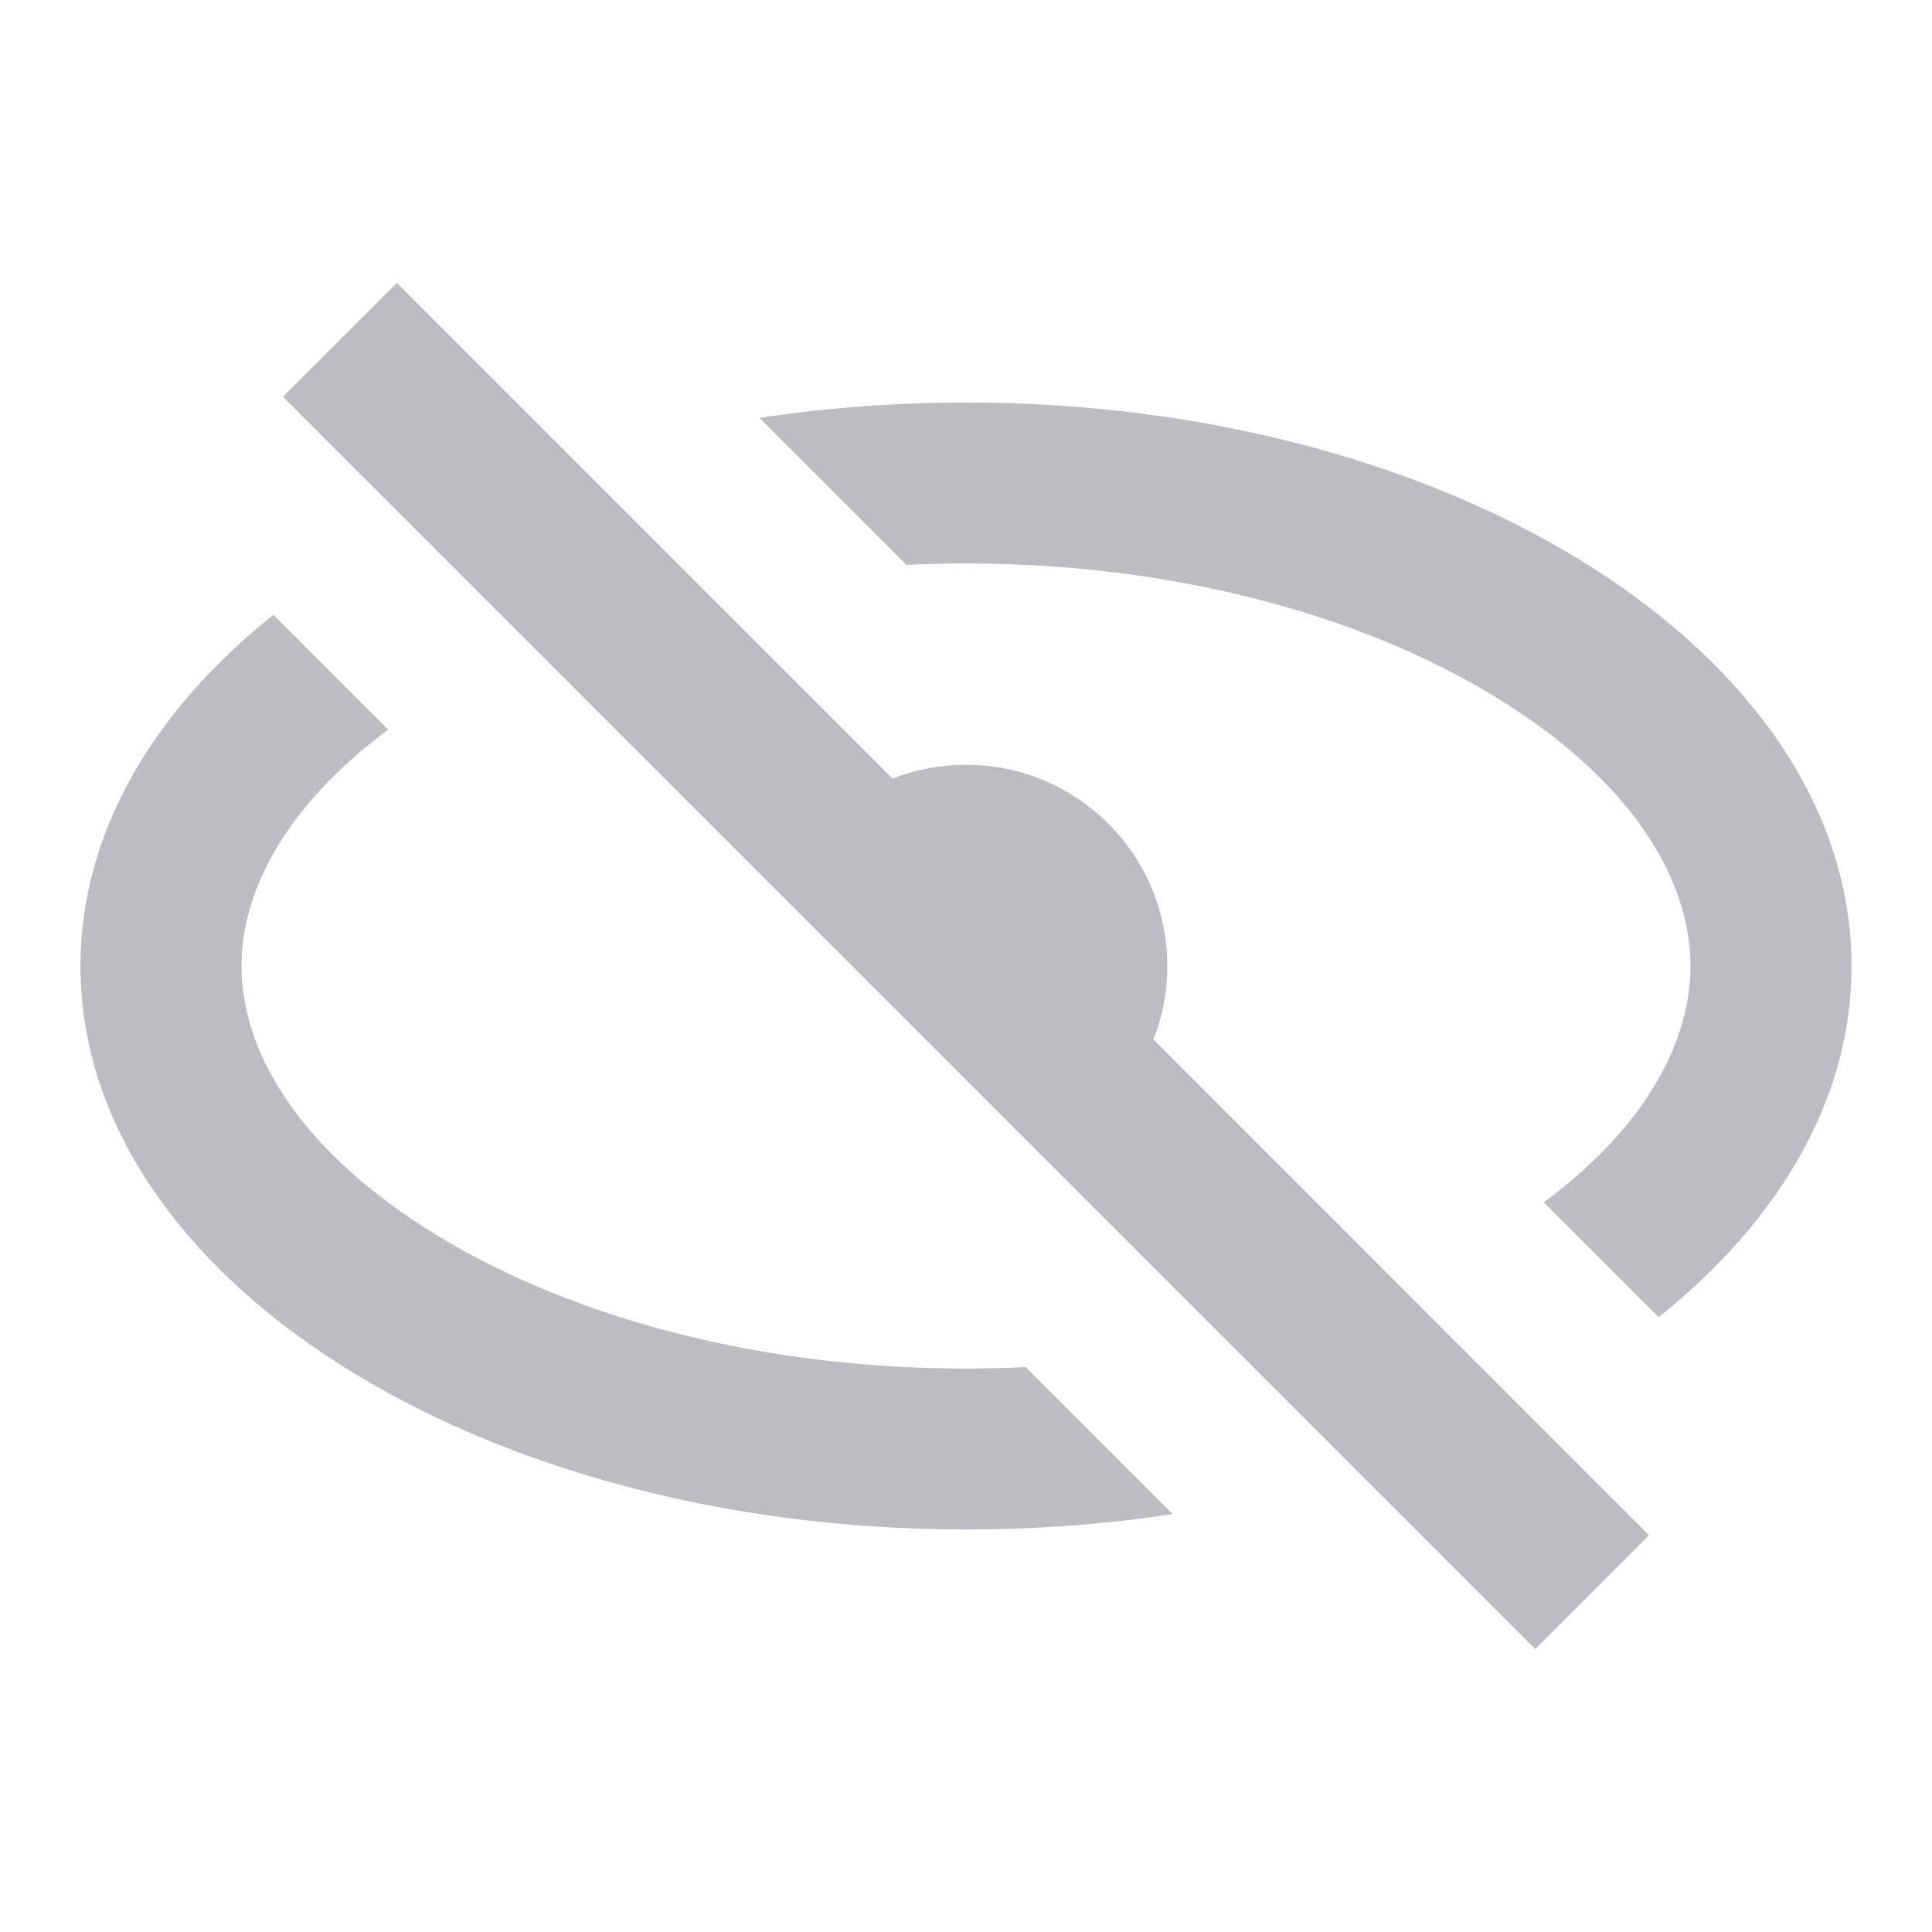 <svg width="20" height="20" viewBox="0 0 20 20" fill="none" xmlns="http://www.w3.org/2000/svg">
<path fill-rule="evenodd" clip-rule="evenodd" d="M4.108 2.929L4.108 2.929L2.929 4.107L15.893 17.071L15.893 17.071L15.893 17.071L17.071 15.893L12.979 11.8L12.979 11.8L11.94 10.761C12.033 10.525 12.084 10.269 12.084 10C12.084 8.849 11.151 7.917 10 7.917C9.732 7.917 9.475 7.967 9.239 8.06L8.577 7.398L8.577 7.398L4.108 2.929L4.108 2.929ZM9.384 5.848L7.862 4.326C8.548 4.222 9.264 4.167 10 4.167C15.063 4.167 19.167 6.778 19.167 10C19.167 11.374 18.42 12.638 17.17 13.635L15.982 12.447C17.065 11.642 17.5 10.757 17.5 10C17.5 9.157 16.96 8.155 15.587 7.281C14.234 6.42 12.264 5.833 10 5.833C9.792 5.833 9.587 5.838 9.384 5.848ZM12.139 15.674L10.617 14.152C10.414 14.162 10.208 14.167 10 14.167C7.737 14.167 5.766 13.58 4.413 12.719C3.04 11.845 2.5 10.843 2.5 10C2.5 9.243 2.936 8.358 4.018 7.553L2.83 6.365C1.58 7.362 0.833 8.626 0.833 10C0.833 13.222 4.938 15.833 10 15.833C10.736 15.833 11.453 15.778 12.139 15.674Z" fill="#BCBCC2"/>
</svg>
